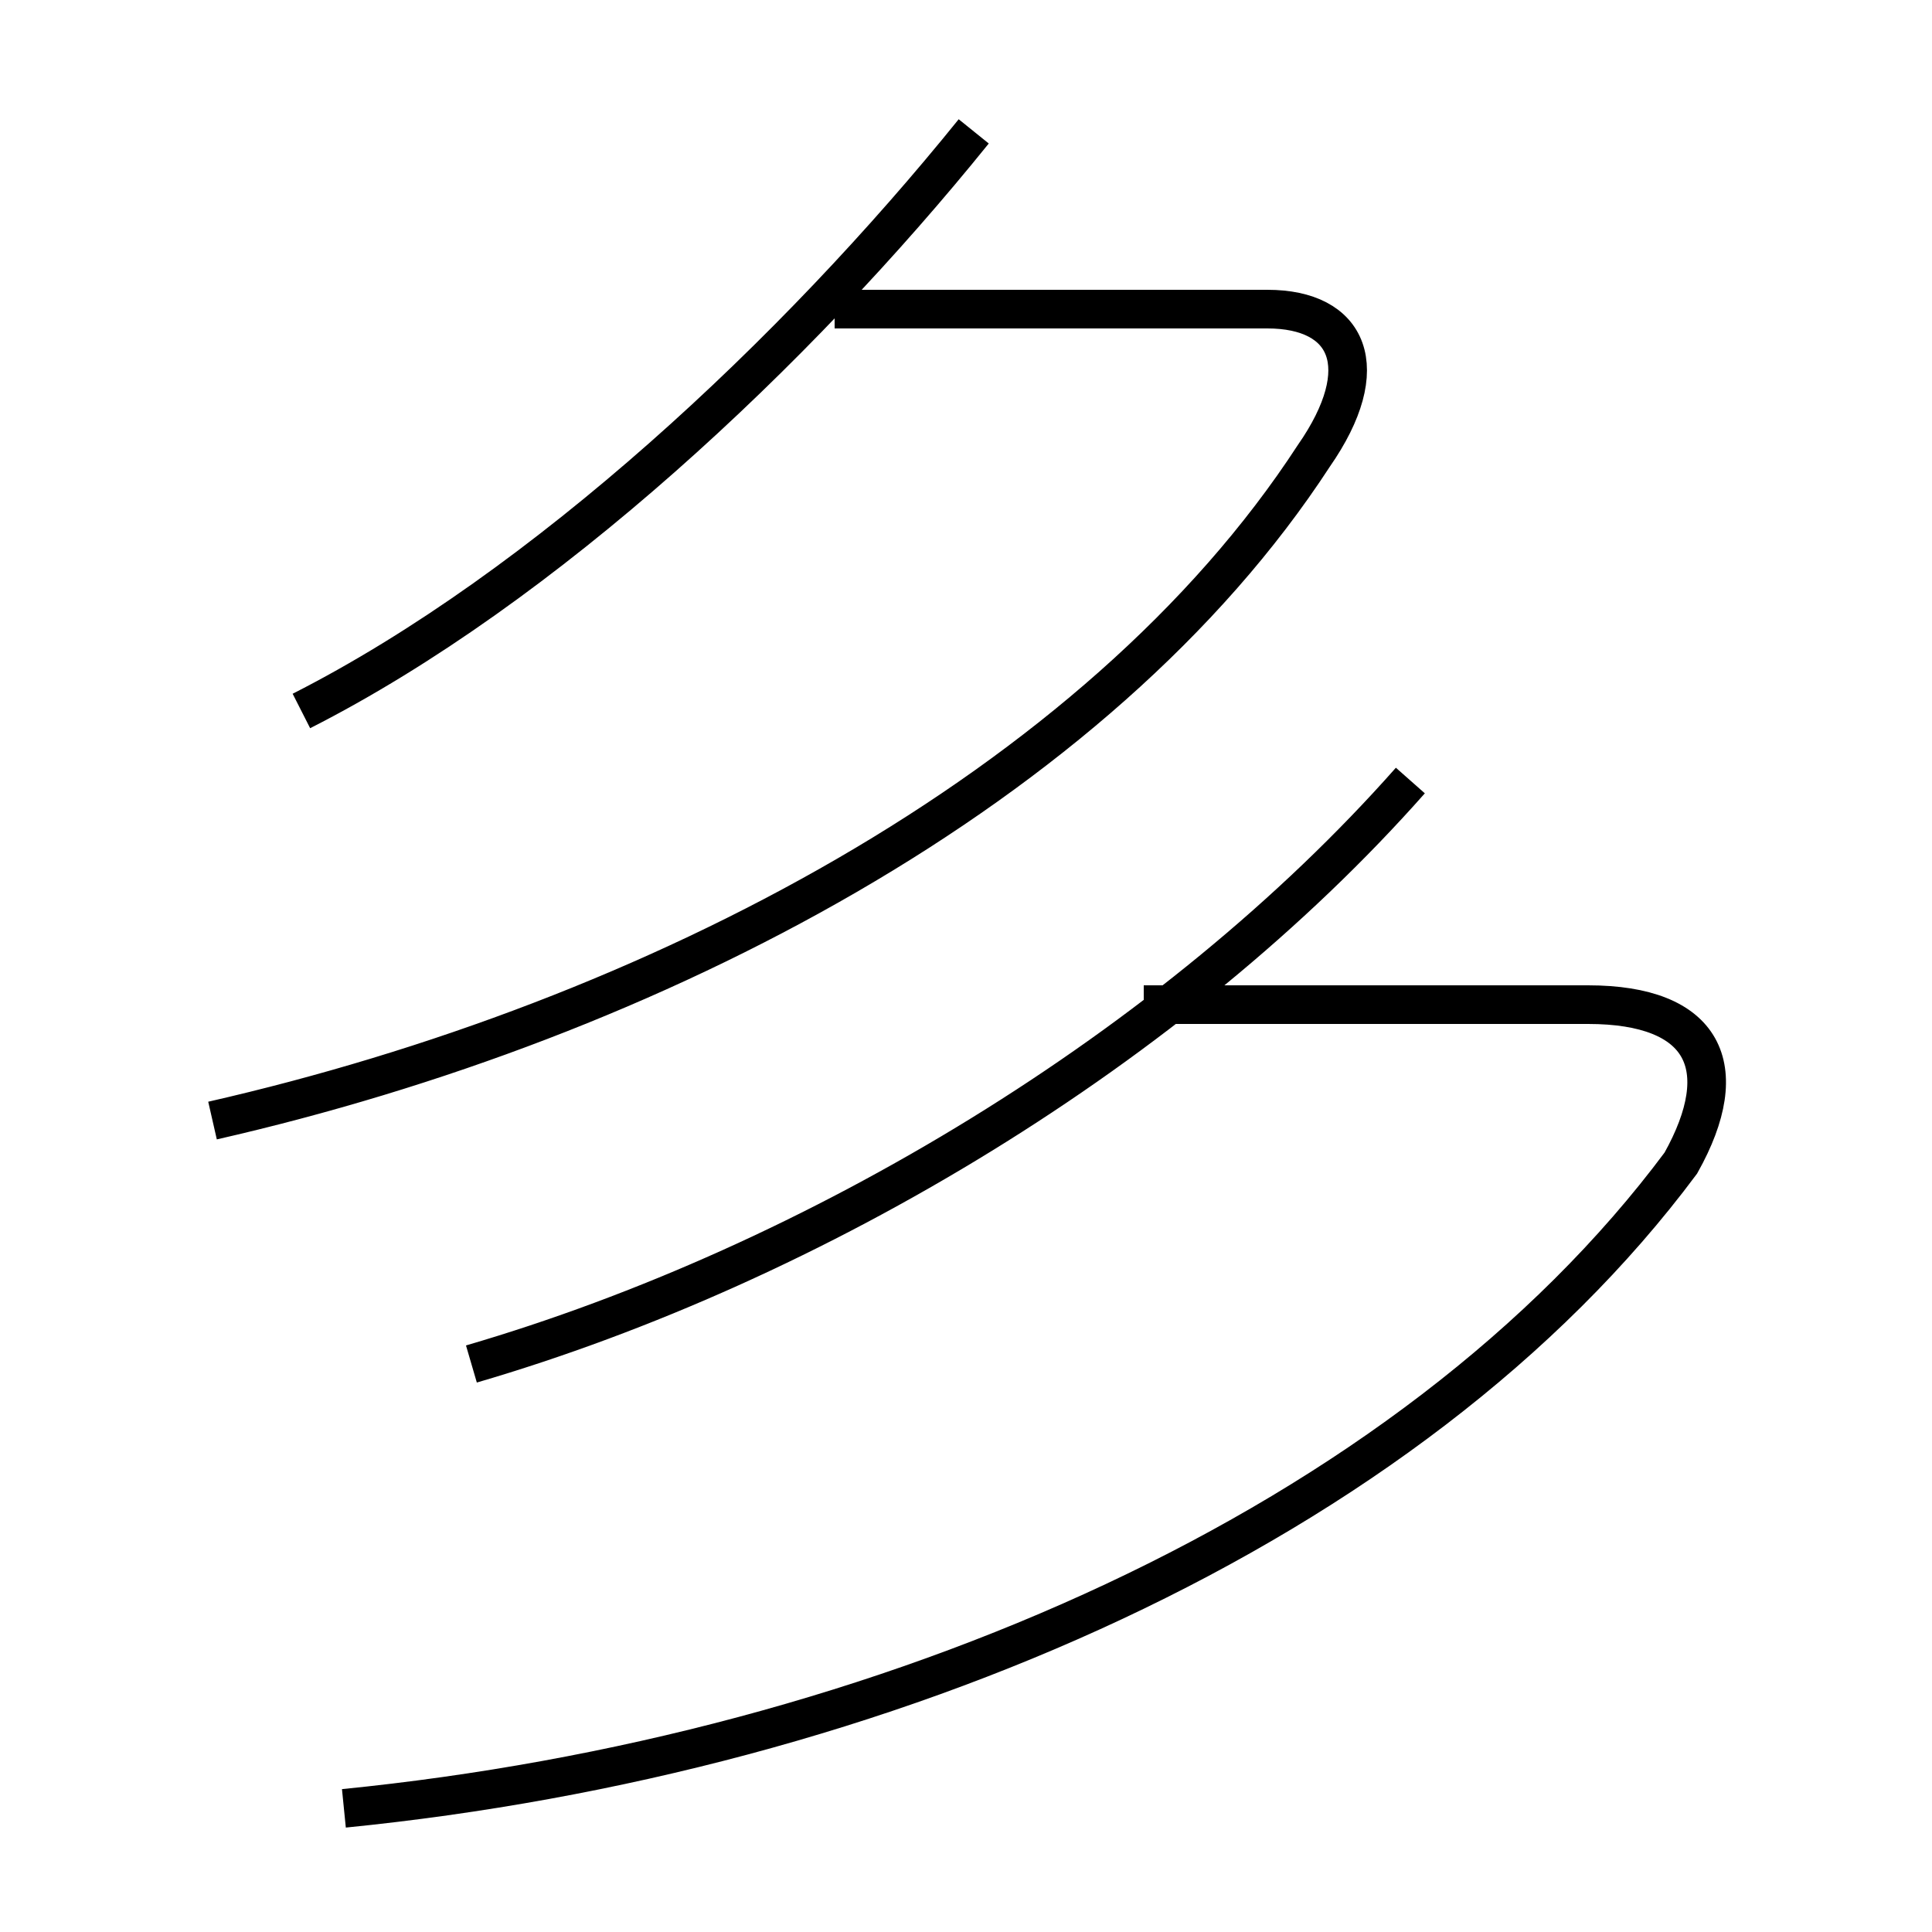 <?xml version='1.0' encoding='utf8'?>
<svg viewBox="0.0 -6.0 50.0 50.0" version="1.1" xmlns="http://www.w3.org/2000/svg">
<rect x="0.0" y="-6.0" width="50.0" height="50.0" fill="#808080" stroke="none"/>
<rect x="-1000" y="-1000" width="2000" height="2000" stroke="white" fill="white"/>
<g style="fill:white;stroke:#000000;  stroke-width:1">
<path d="M 8.9 2.8 C 22.9 1.4 36.5 -4.5 43.5 -13.9 C 44.9 -16.4 44.1 -18.0 41.1 -18.0 L 29.6 -18.0 M 5.5 -15.0 C 16.9 -17.6 28.4 -23.6 34.0 -32.2 C 35.6 -34.5 34.9 -36.0 32.8 -36.0 L 21.6 -36.0 M 7.8 -25.6 C 14.1 -28.8 20.6 -34.9 25.2 -40.6 M 12.2 -8.7 C 21.1 -11.3 30.4 -16.9 36.5 -23.8" transform="translate(0.0, 38.0)" />
</g>
</svg>